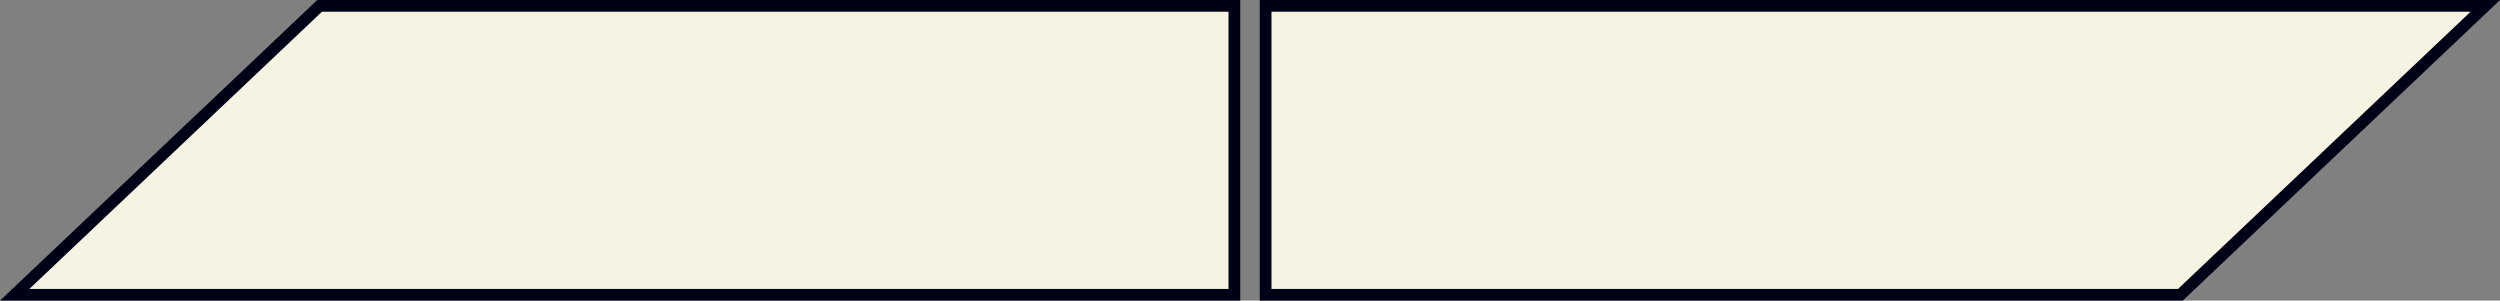 <?xml version="1.0" encoding="UTF-8" standalone="no"?>
<!-- Created with Inkscape (http://www.inkscape.org/) -->

<svg
   width="32"
   height="3.848"
   viewBox="0 0 32 3.848"
   version="1.1"
   id="svg1"
   xmlns="http://www.w3.org/2000/svg"
   xmlns:svg="http://www.w3.org/2000/svg">
  <rect x="0" y="0" width="32" height="3.848" fill="#808080" stroke="none"/>
  <defs
     id="defs1" />
  <g
     id="layer1"
     transform="translate(-218.99,-297.983)">
    <path
       style="fill:#f7f3e3;fill-opacity:1;stroke:#000117;stroke-width:0.15;stroke-miterlimit:5;stroke-dasharray:none;stroke-opacity:1"
       d="m 219.178,301.756 h 15.612 v -3.698 h -11.709 z"
       id="path1-8" />
    <path
       style="fill:#f7f3e3;fill-opacity:1;stroke:#000117;stroke-width:0.15;stroke-miterlimit:5;stroke-dasharray:none;stroke-opacity:1"
       d="m 250.802,298.058 h -15.612 v 3.698 h 11.709 z"
       id="path1-8-8" />
  </g>
</svg>
